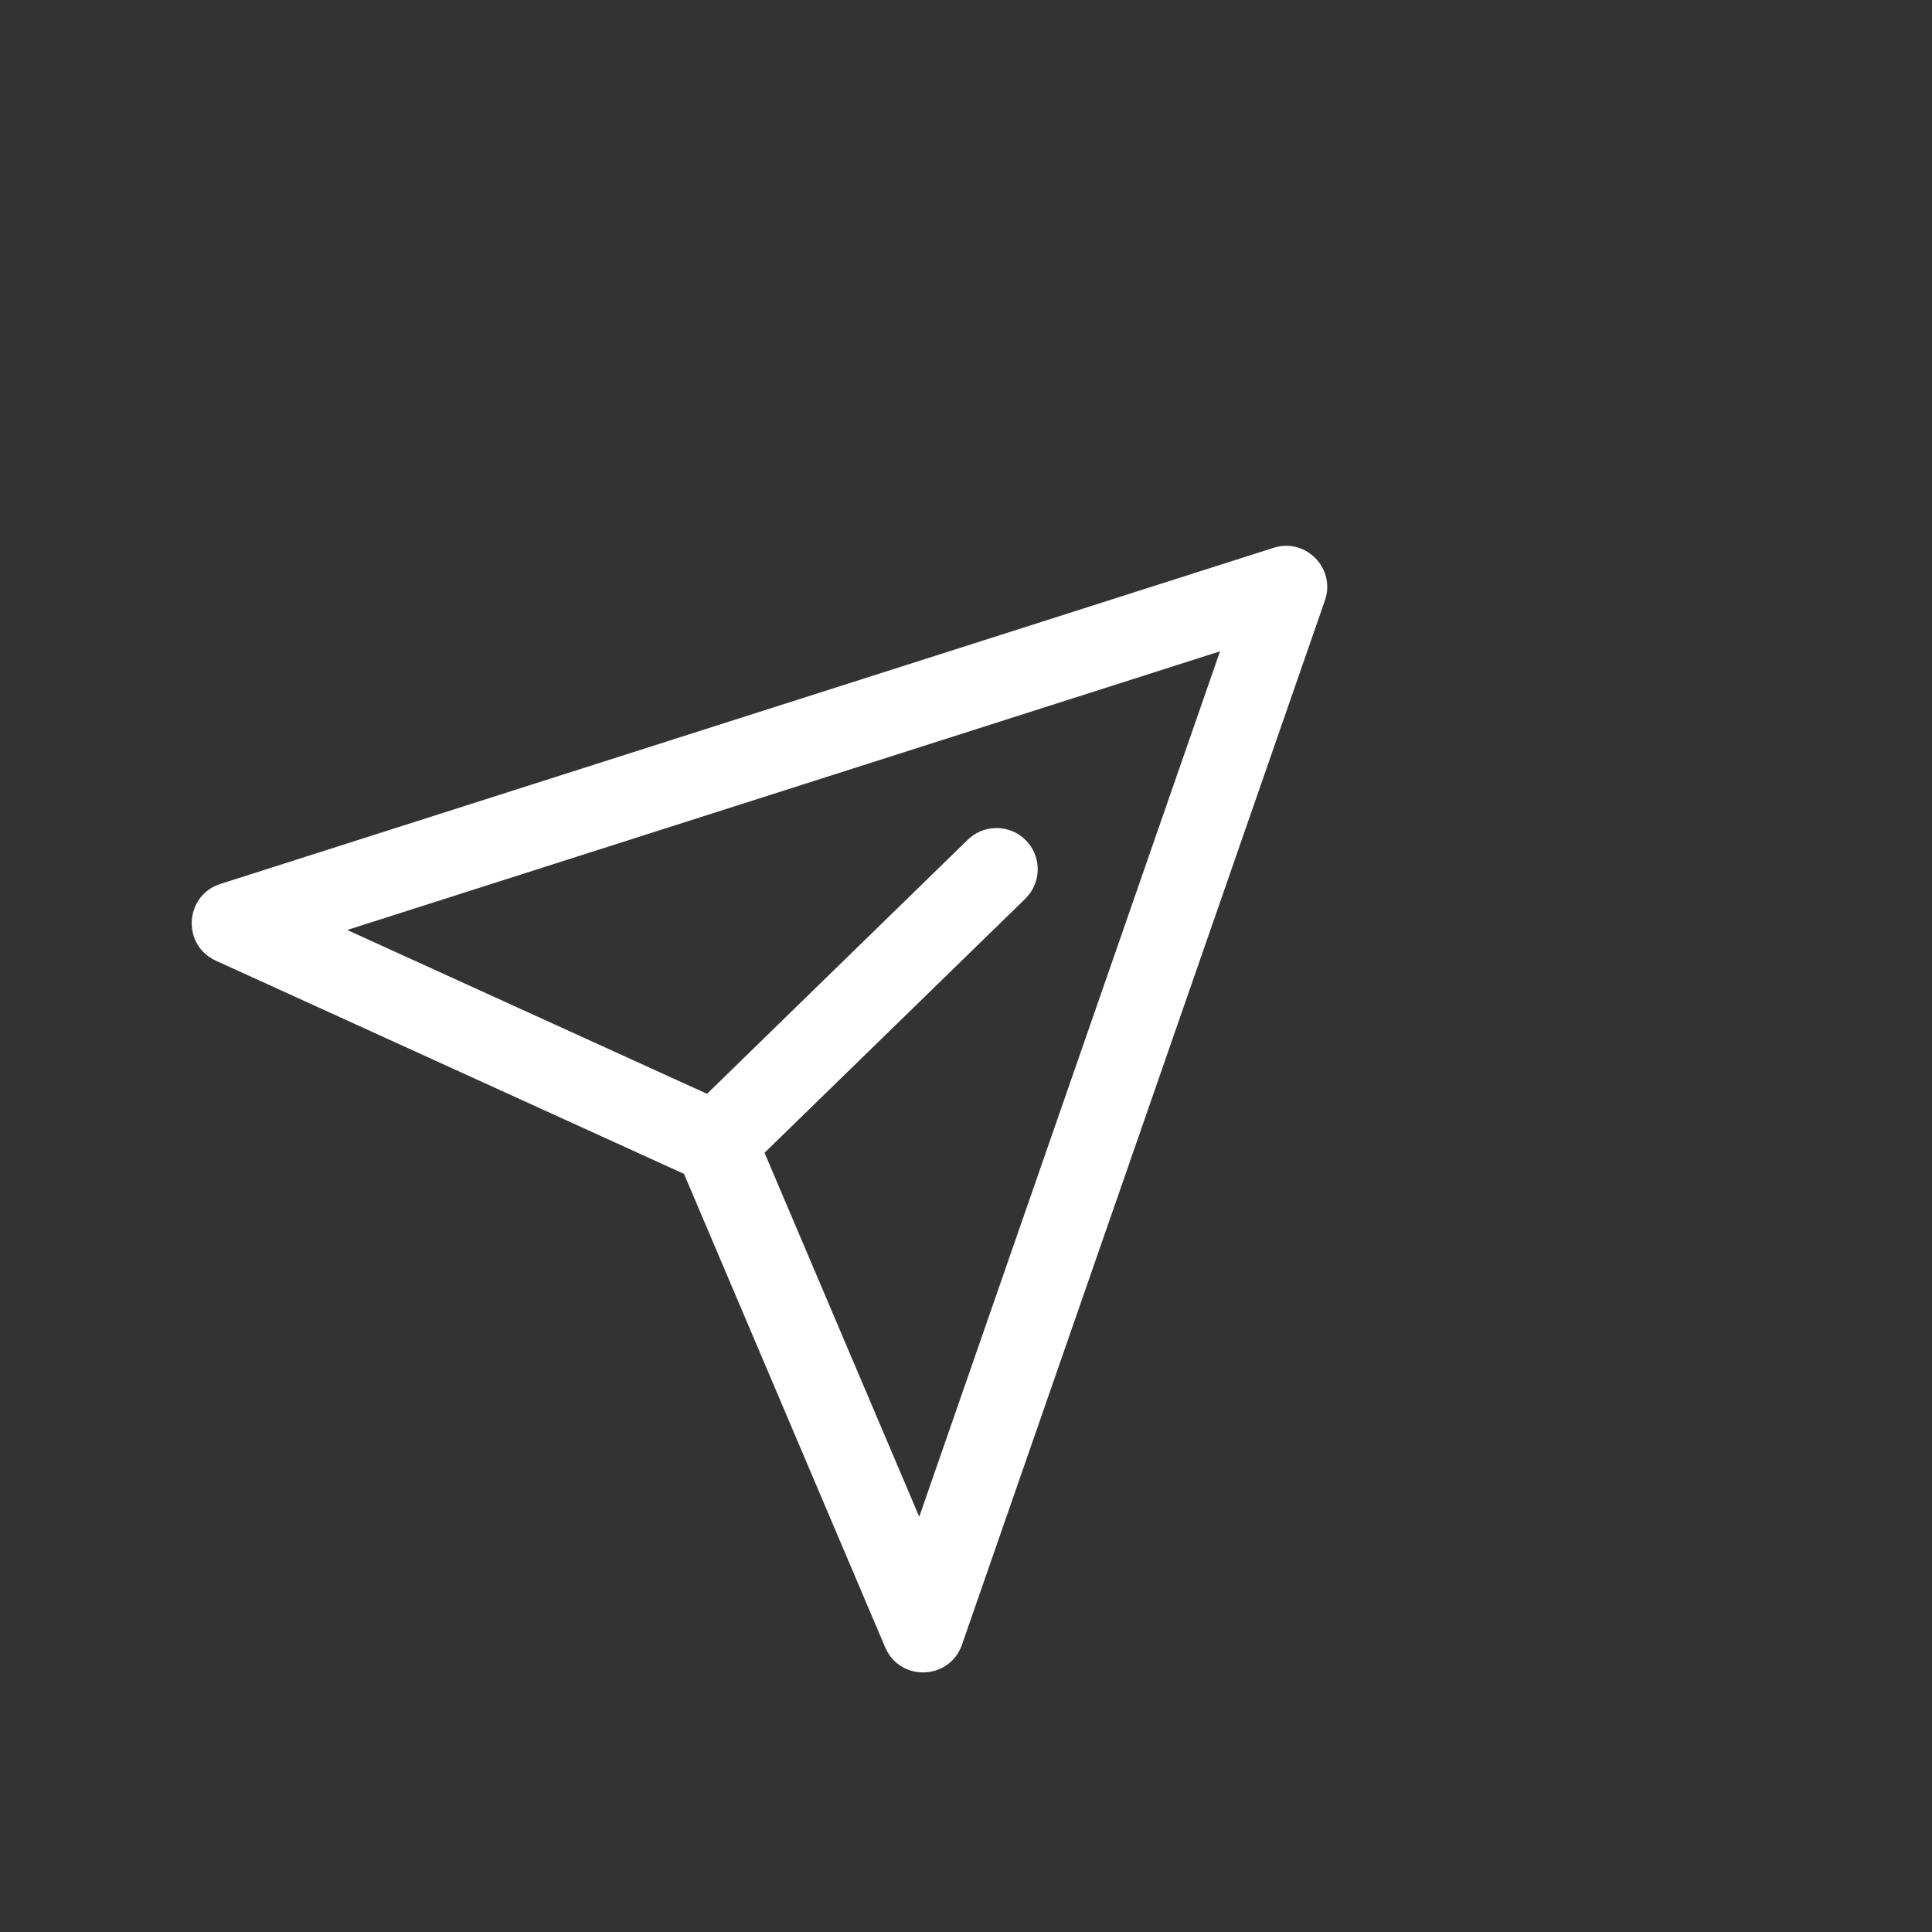<svg width="25" height="25" viewBox="0 0 25 25" fill="none" xmlns="http://www.w3.org/2000/svg">
<rect x="0" y="0" width="25" height="25" fill="#333333" stroke="none"/>
<g clip-path="url(#clip0_886_1843)">
<path d="M8.851 15.19L2.793 12.431C2.372 12.239 2.385 11.65 2.785 11.464L2.852 11.438L16.479 7.089C16.871 6.963 17.239 7.308 17.165 7.694L17.144 7.771L12.448 21.282C12.296 21.72 11.708 21.762 11.486 21.38L11.454 21.316L8.851 15.19ZM4.493 12.034L9.149 14.154L12.523 10.866C12.716 10.678 13.016 10.666 13.223 10.827L13.277 10.876C13.465 11.069 13.477 11.369 13.315 11.576L13.267 11.63L9.893 14.917L11.895 19.627L15.787 8.428L4.493 12.034Z" fill="white"/>
</g>
<defs>
<clipPath id="clip0_886_1843">
<rect width="17.058" height="17.058" fill="white" transform="translate(0 11.907) rotate(-44.268)"/>
</clipPath>
</defs>
</svg>
